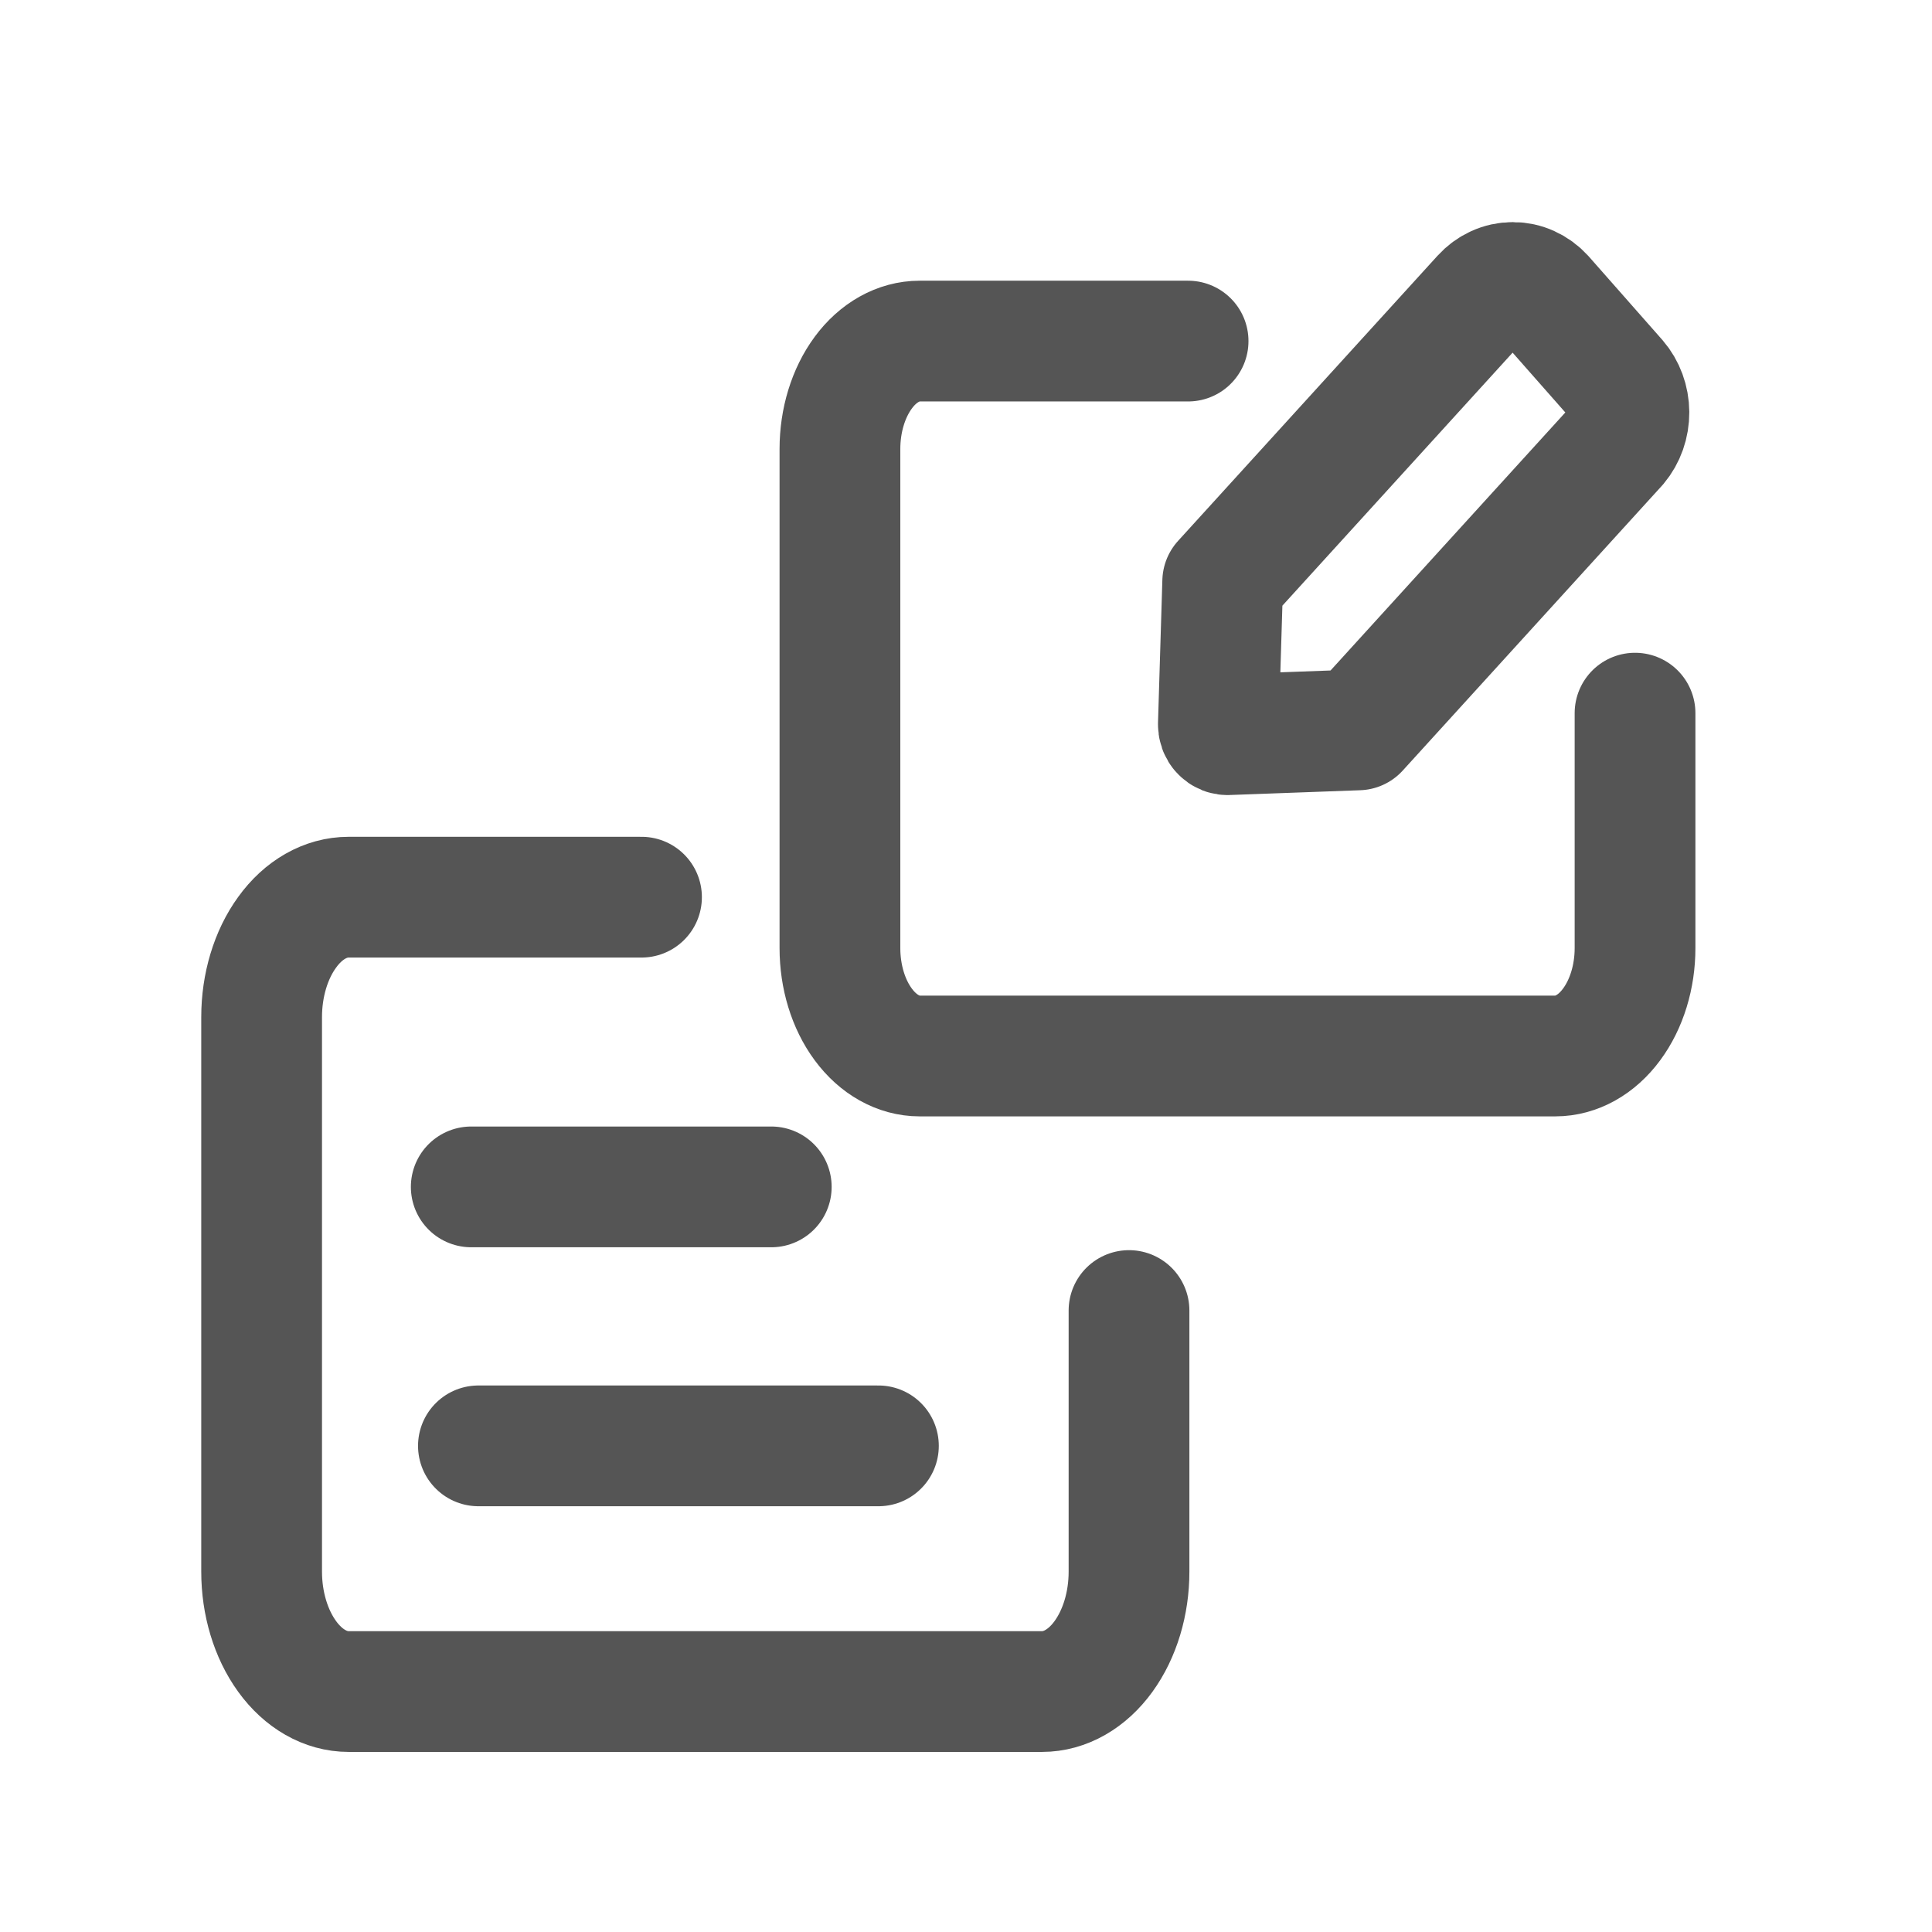 <svg width="24" height="24" viewBox="0 0 24 24" fill="none" xmlns="http://www.w3.org/2000/svg">
<g clip-path="url(#clip0_2069_10173)">
<path d="M5.854 14.744H9.581" stroke="#555555" stroke-width="1.5" stroke-linecap="round" stroke-linejoin="round"/>
<path d="M5.943 17.961H10.912" stroke="#555555" stroke-width="1.5" stroke-linecap="round" stroke-linejoin="round"/>
<path d="M20.311 8.859V11.778C20.311 12.134 20.206 12.475 20.02 12.726C19.835 12.977 19.583 13.118 19.32 13.118H11.424C11.162 13.118 10.909 12.977 10.724 12.726C10.538 12.475 10.434 12.134 10.434 11.778V5.577C10.434 5.222 10.538 4.881 10.724 4.629C10.909 4.378 11.162 4.237 11.424 4.237H14.759" stroke="#555555" stroke-width="1.5" stroke-linecap="round" stroke-linejoin="bevel"/>
<path d="M14.025 16.28V19.524C14.025 19.919 13.911 20.297 13.708 20.577C13.506 20.856 13.231 21.013 12.944 21.013H4.331C4.044 21.013 3.769 20.856 3.567 20.577C3.364 20.297 3.25 19.919 3.25 19.524V12.634C3.25 12.239 3.364 11.86 3.567 11.581C3.769 11.301 4.044 11.145 4.331 11.145H7.969" stroke="#555555" stroke-width="1.5" stroke-linecap="round" stroke-linejoin="bevel"/>
<path d="M19.174 3.682C19.124 3.627 19.065 3.584 18.999 3.554C18.934 3.524 18.864 3.509 18.793 3.509C18.722 3.509 18.652 3.524 18.587 3.554C18.521 3.584 18.462 3.627 18.412 3.682L15.189 7.224L15.135 8.996C15.135 9.013 15.137 9.031 15.143 9.048C15.149 9.065 15.158 9.08 15.17 9.092C15.182 9.104 15.196 9.114 15.211 9.12C15.227 9.125 15.243 9.128 15.259 9.126L16.871 9.067L20.092 5.527C20.185 5.416 20.236 5.271 20.235 5.121C20.234 4.971 20.181 4.827 20.087 4.718L19.174 3.682Z" stroke="#555555" stroke-width="1.5" stroke-linecap="round" stroke-linejoin="round"/>
</g>
<defs>
<clipPath id="clip0_2069_10173">
<rect width="24" height="24" fill="white"/>
</clipPath>
</defs>
</svg>
